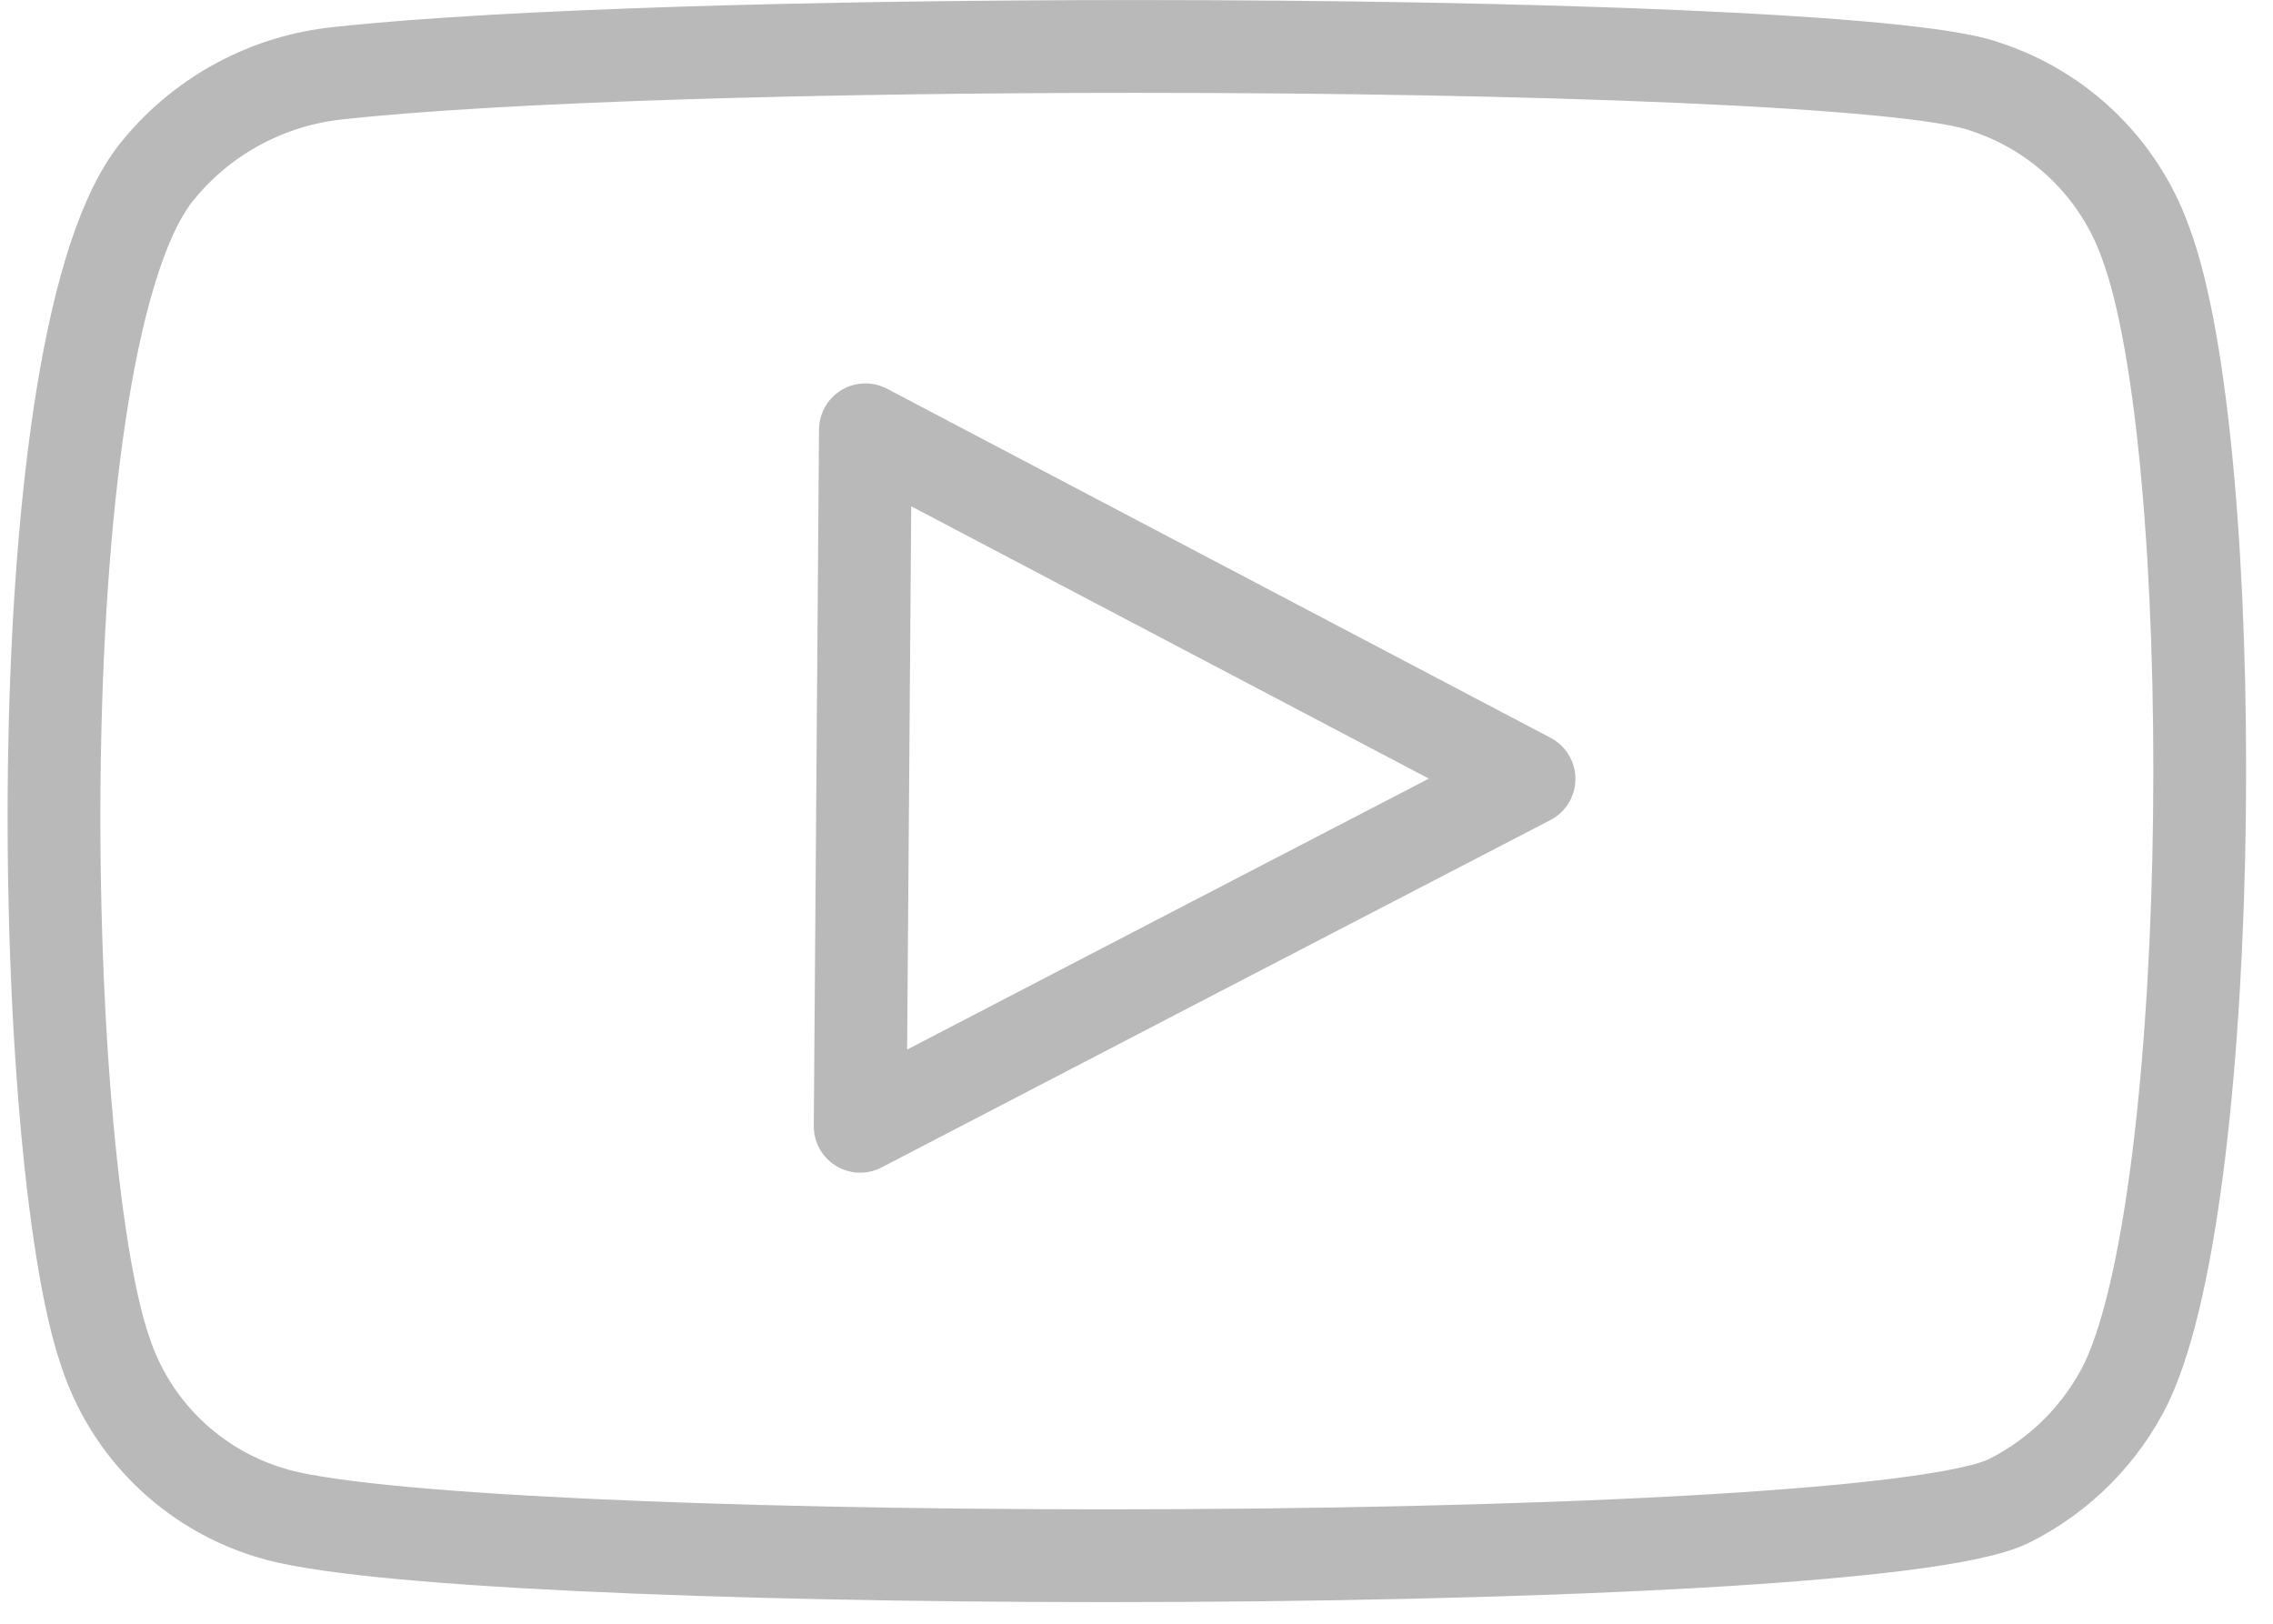 <svg width="49" height="35" viewBox="0 0 49 35" fill="none" xmlns="http://www.w3.org/2000/svg">
<path d="M46.249 5.221C47.904 9.605 47.838 25.575 45.845 29.799C45.307 30.898 44.422 31.791 43.326 32.344C41.766 33.151 32.713 33.534 23.849 33.534C15.685 33.534 7.681 33.212 5.806 32.6C4.98 32.347 4.228 31.9 3.613 31.297C2.998 30.694 2.538 29.953 2.271 29.137C0.796 24.889 0.443 7.135 3.437 3.634C4.406 2.465 5.802 1.724 7.319 1.575C10.877 1.188 17.739 1.001 24.507 1.001C32.934 1.001 41.216 1.295 42.785 1.865C43.583 2.124 44.309 2.561 44.91 3.143C45.51 3.725 45.969 4.436 46.249 5.221V5.221ZM18.543 24.277C23.356 21.775 28.126 19.296 32.962 16.789L18.656 9.264C18.618 14.277 18.581 19.24 18.543 24.277Z" stroke="#B9B9B9" stroke-width="2" stroke-miterlimit="10" stroke-linejoin="round"/>
</svg>
